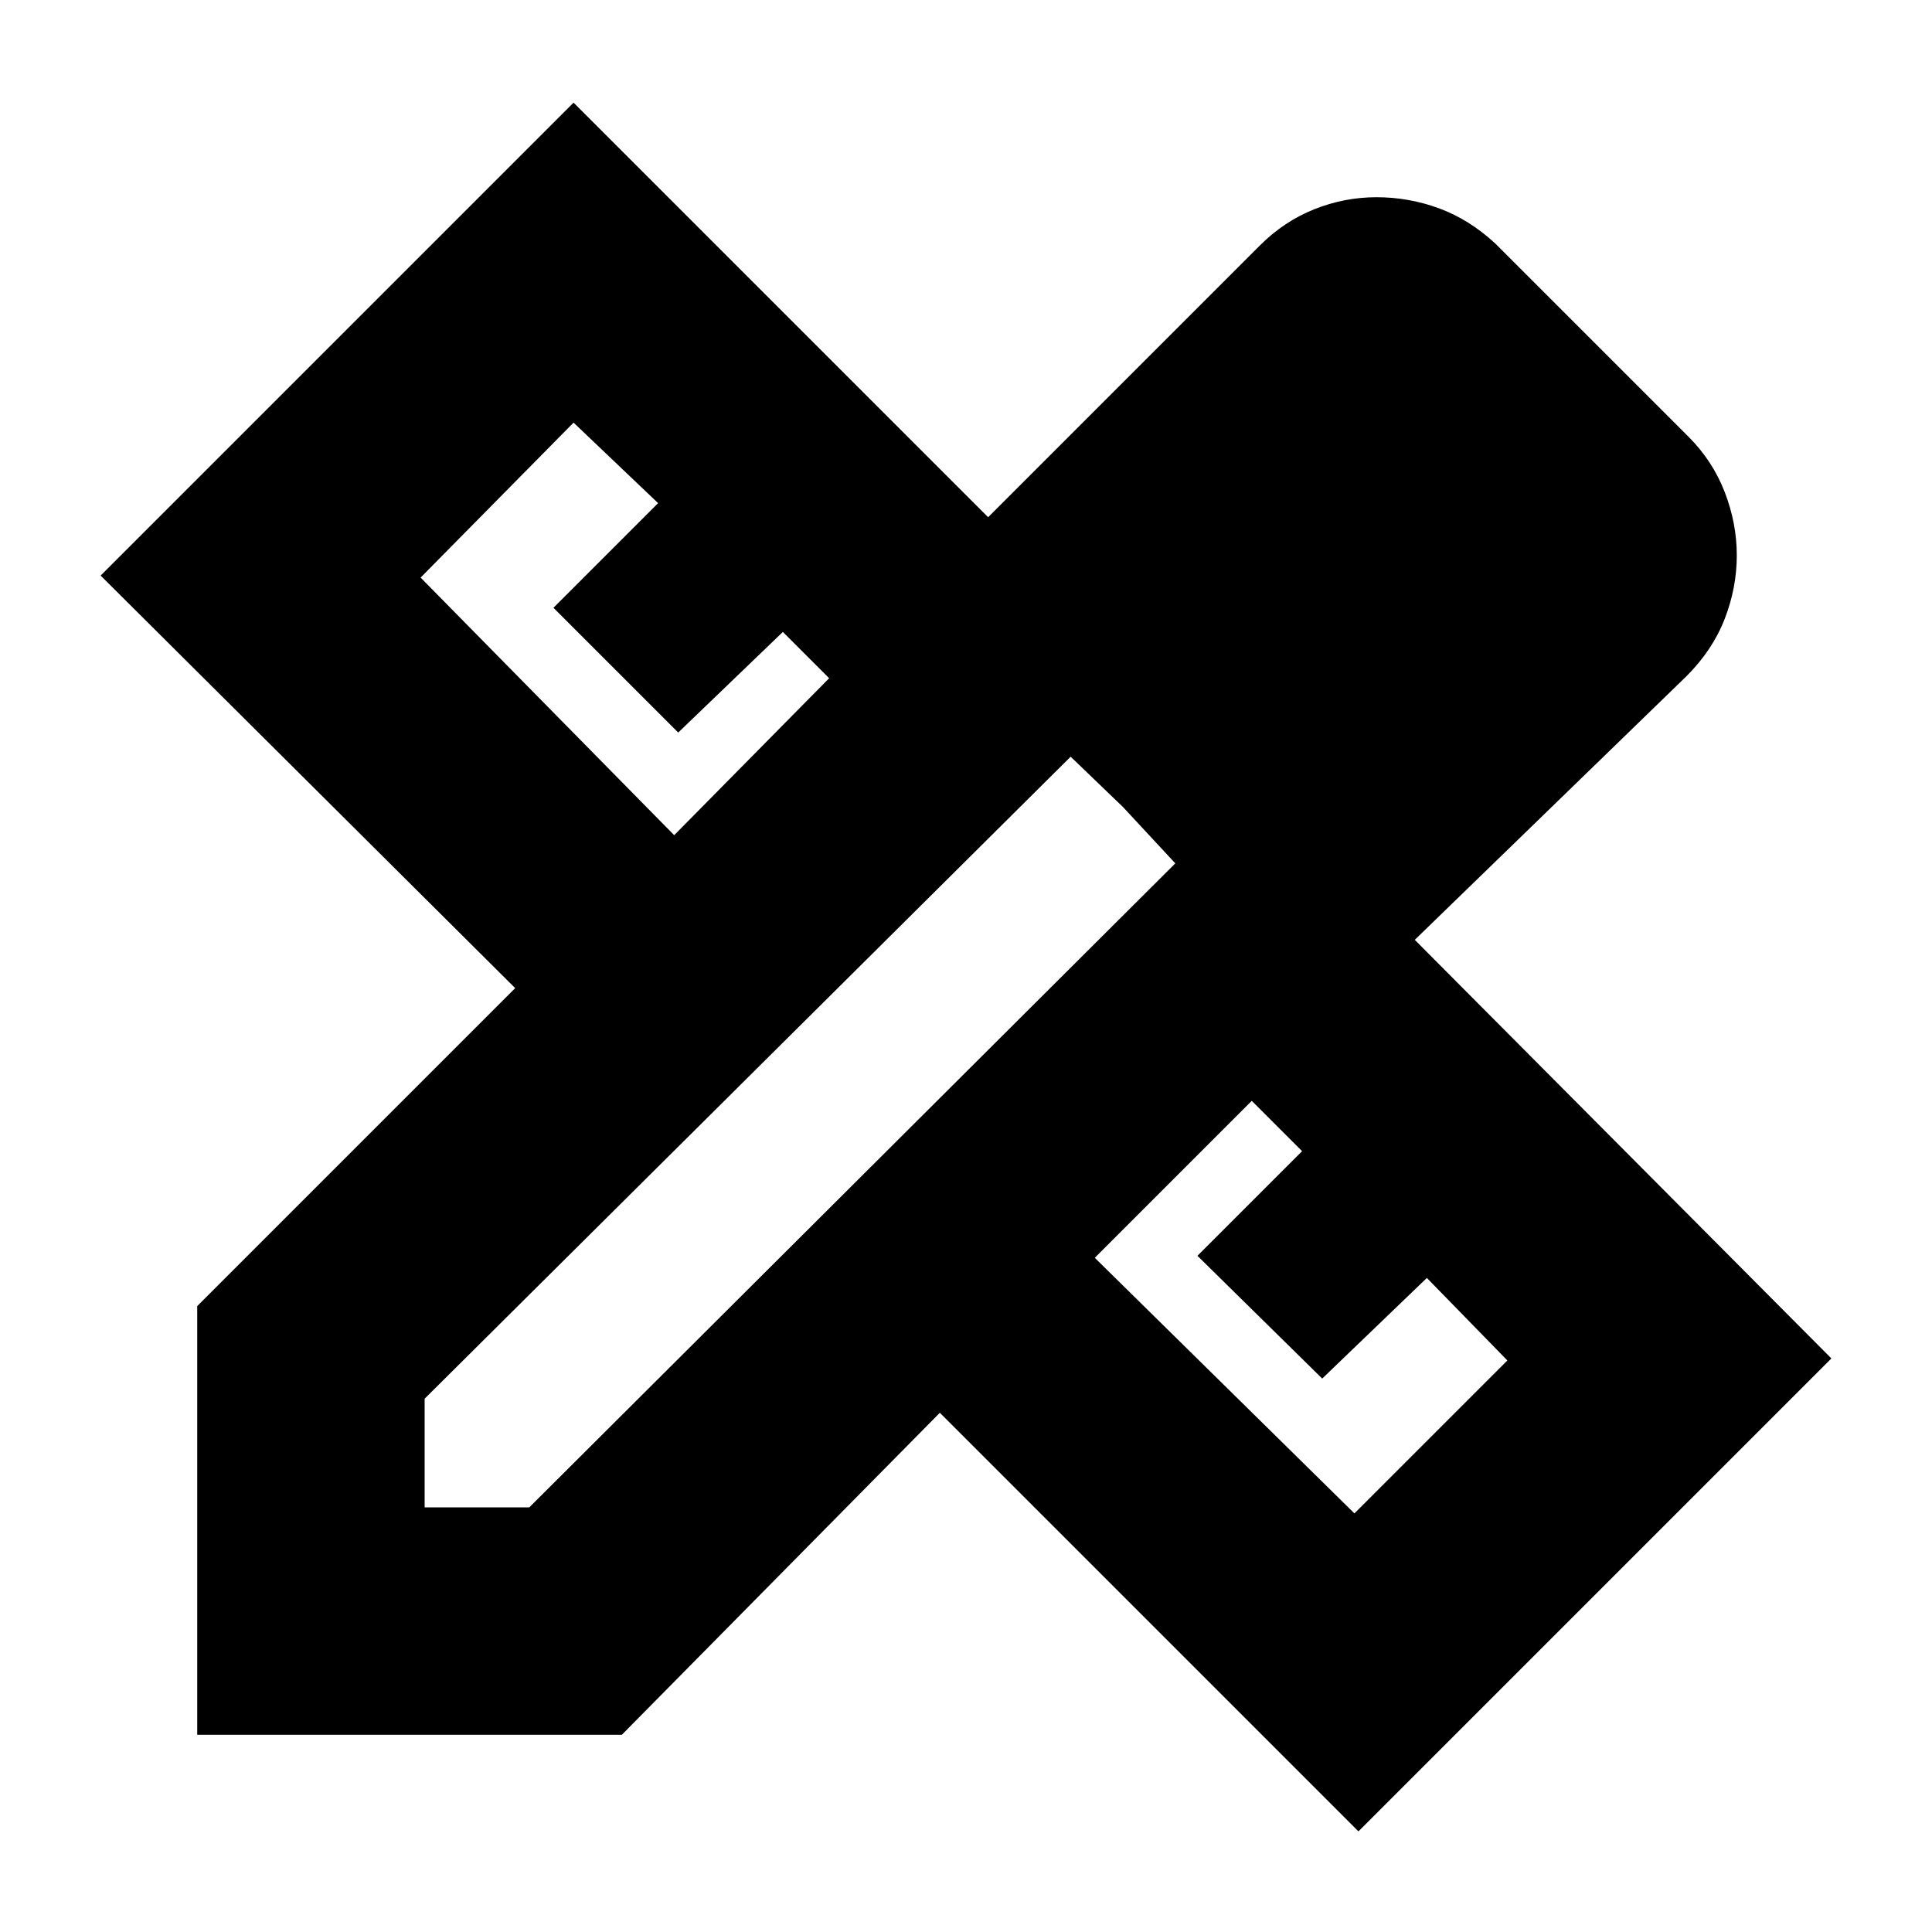 <svg xmlns="http://www.w3.org/2000/svg" height="20" viewBox="0 -960 960 960" width="20"><path d="m335-545 77-78-23-23-52 50-62-62 52-52-42-40-76 77 126 128Zm338 337 76-76-40-41-52 50-62-61 52-52-25-25-78 78 129 127Zm12-531 51 53-51-53ZM309-98H98v-213l158-158L50-674l235-235 206 206 135-135q12-12 27-18t31-6q16 0 31 5.5t28 17.5l96 96q12 12 18 27.5t6 31.5q0 16-6 31.5T838-624L703-493l207 208L675-50 467-258 309-98Zm-98-113h52l321-320-52-53-321 319v54Zm347-348-26-25 52 53-26-28Z"/></svg>